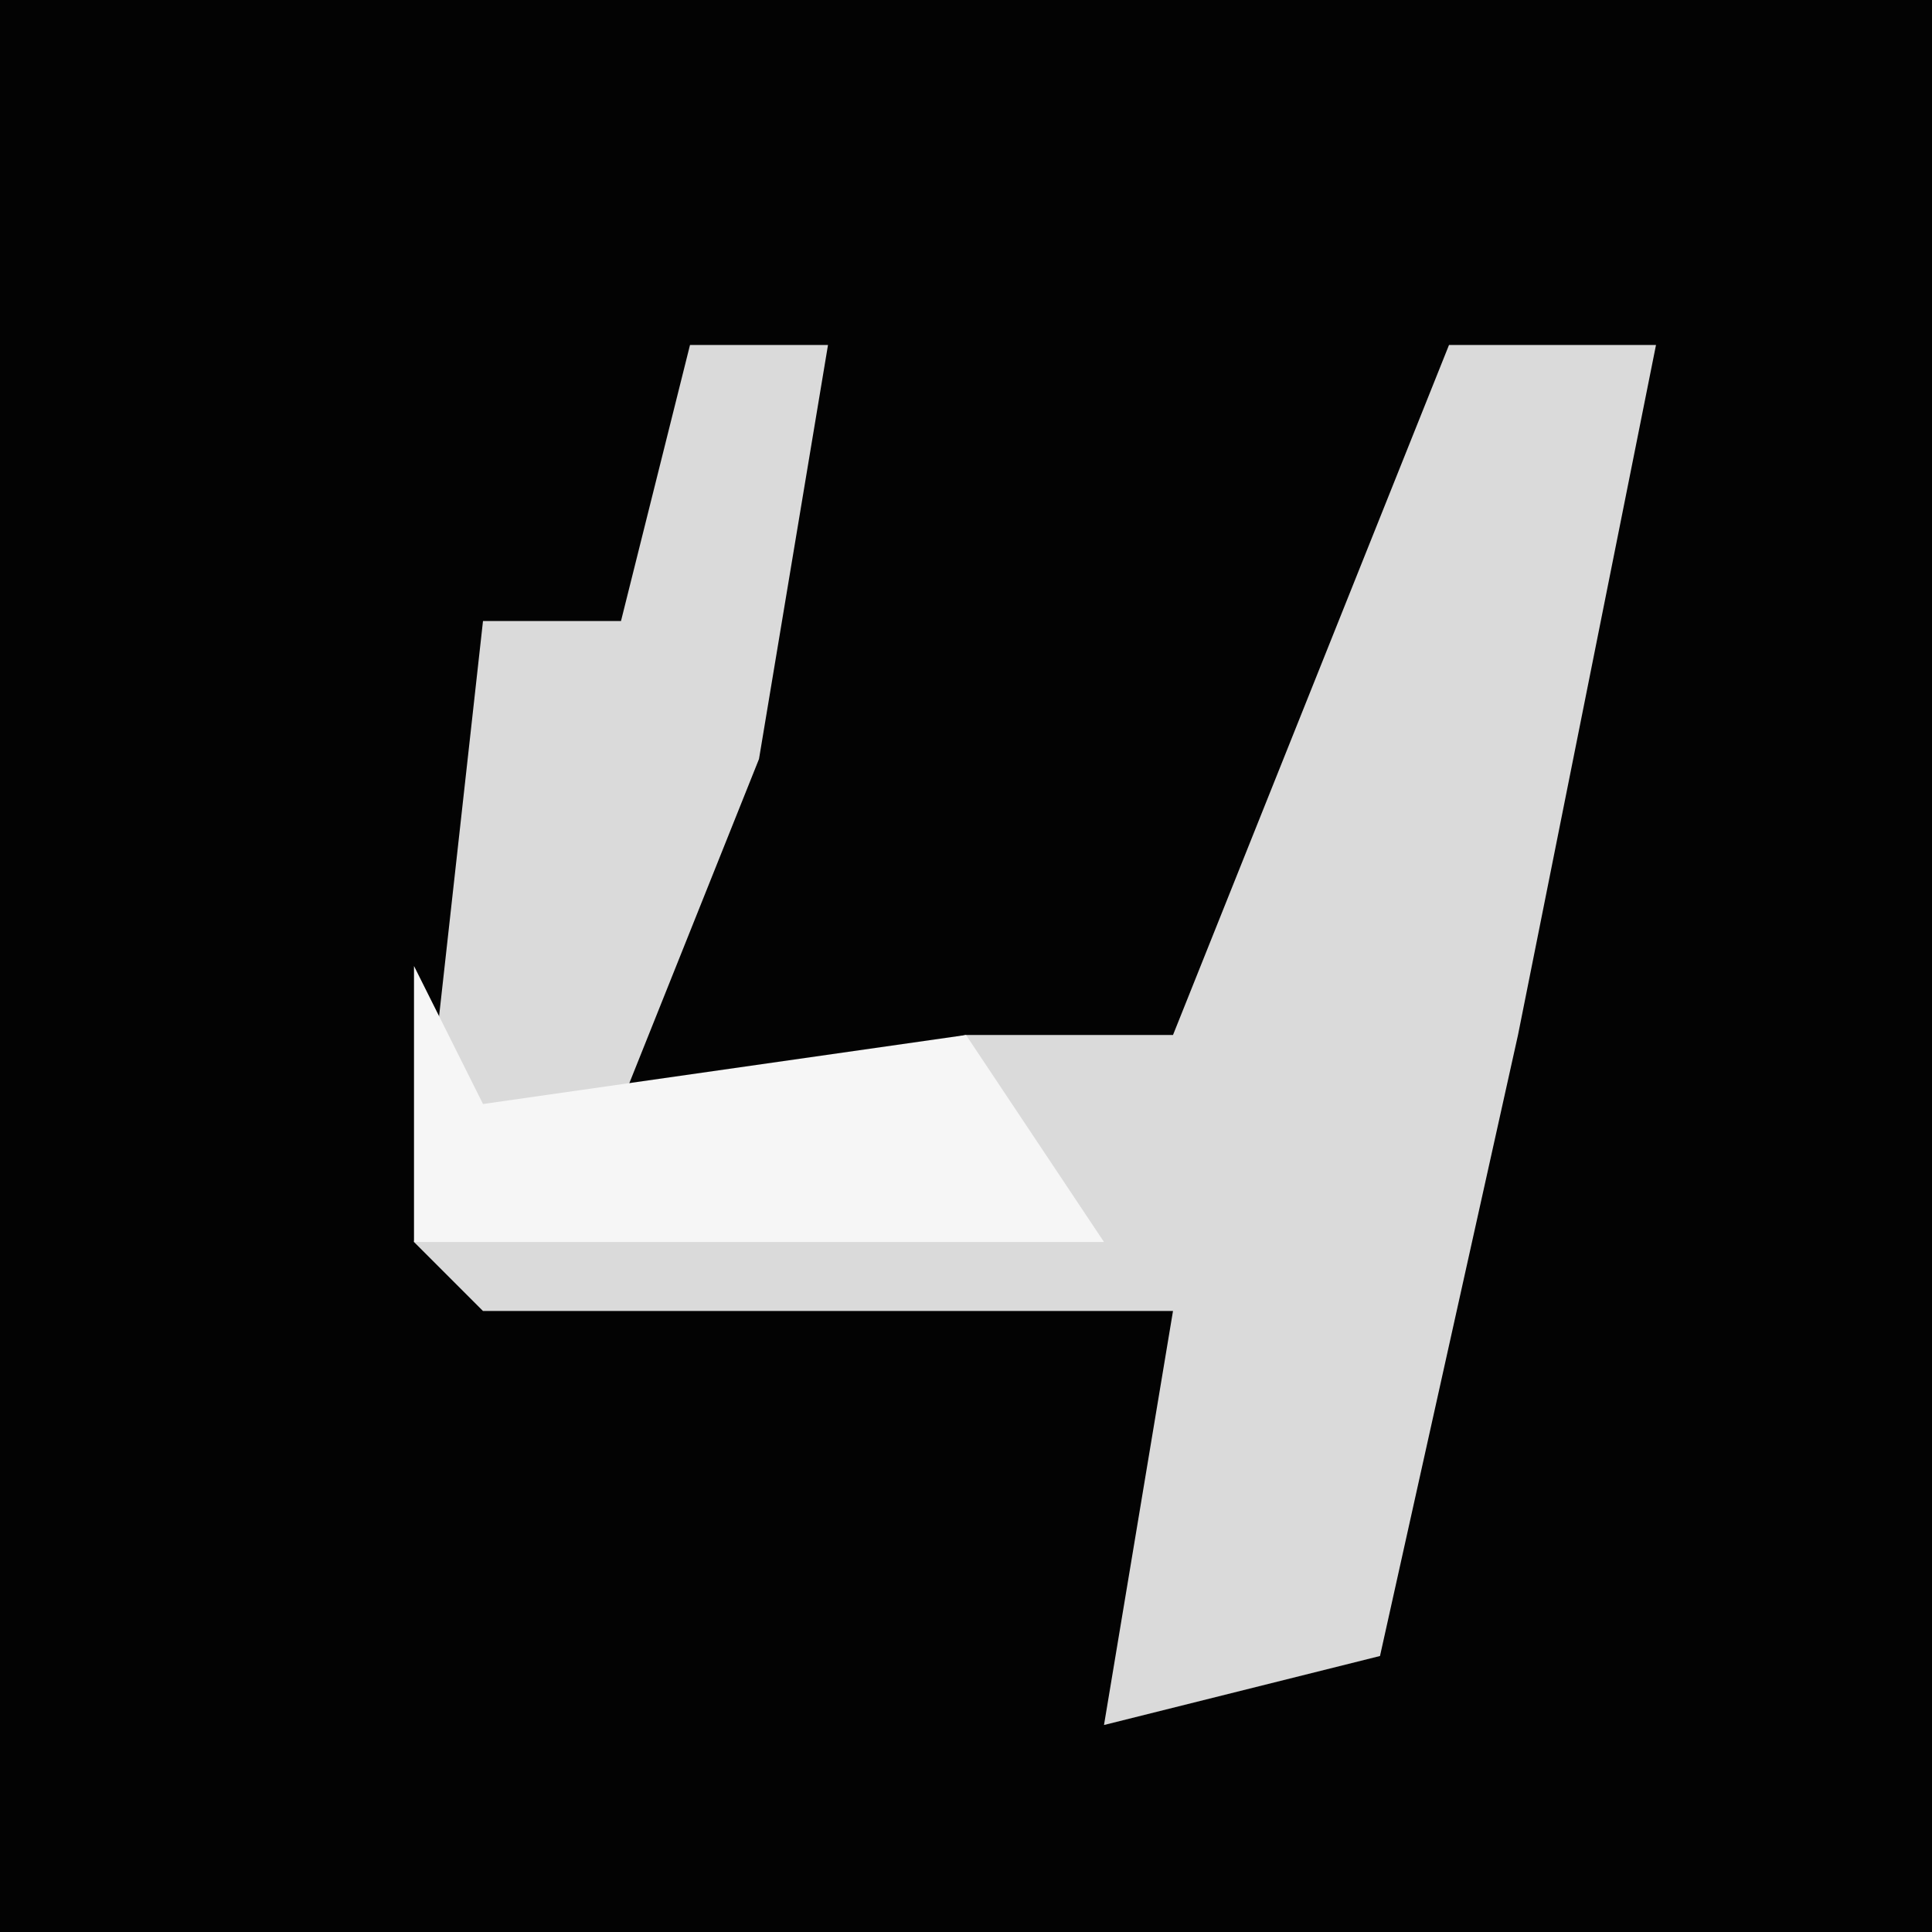 <?xml version="1.0" encoding="UTF-8"?>
<svg version="1.1" xmlns="http://www.w3.org/2000/svg" width="28" height="28">
<path d="M0,0 L28,0 L28,28 L0,28 Z " fill="#030303" transform="translate(0,0)"/>
<path d="M0,0 L2,0 L1,6 L-1,11 L4,10 L7,10 L11,0 L14,0 L12,10 L10,19 L6,20 L7,14 L-3,14 L-4,13 L-3,4 L-1,4 Z " fill="#DADADA" transform="translate(10,5)"/>
<path d="M0,0 L1,2 L8,1 L10,4 L0,4 Z " fill="#F6F6F6" transform="translate(6,14)"/>
</svg>

